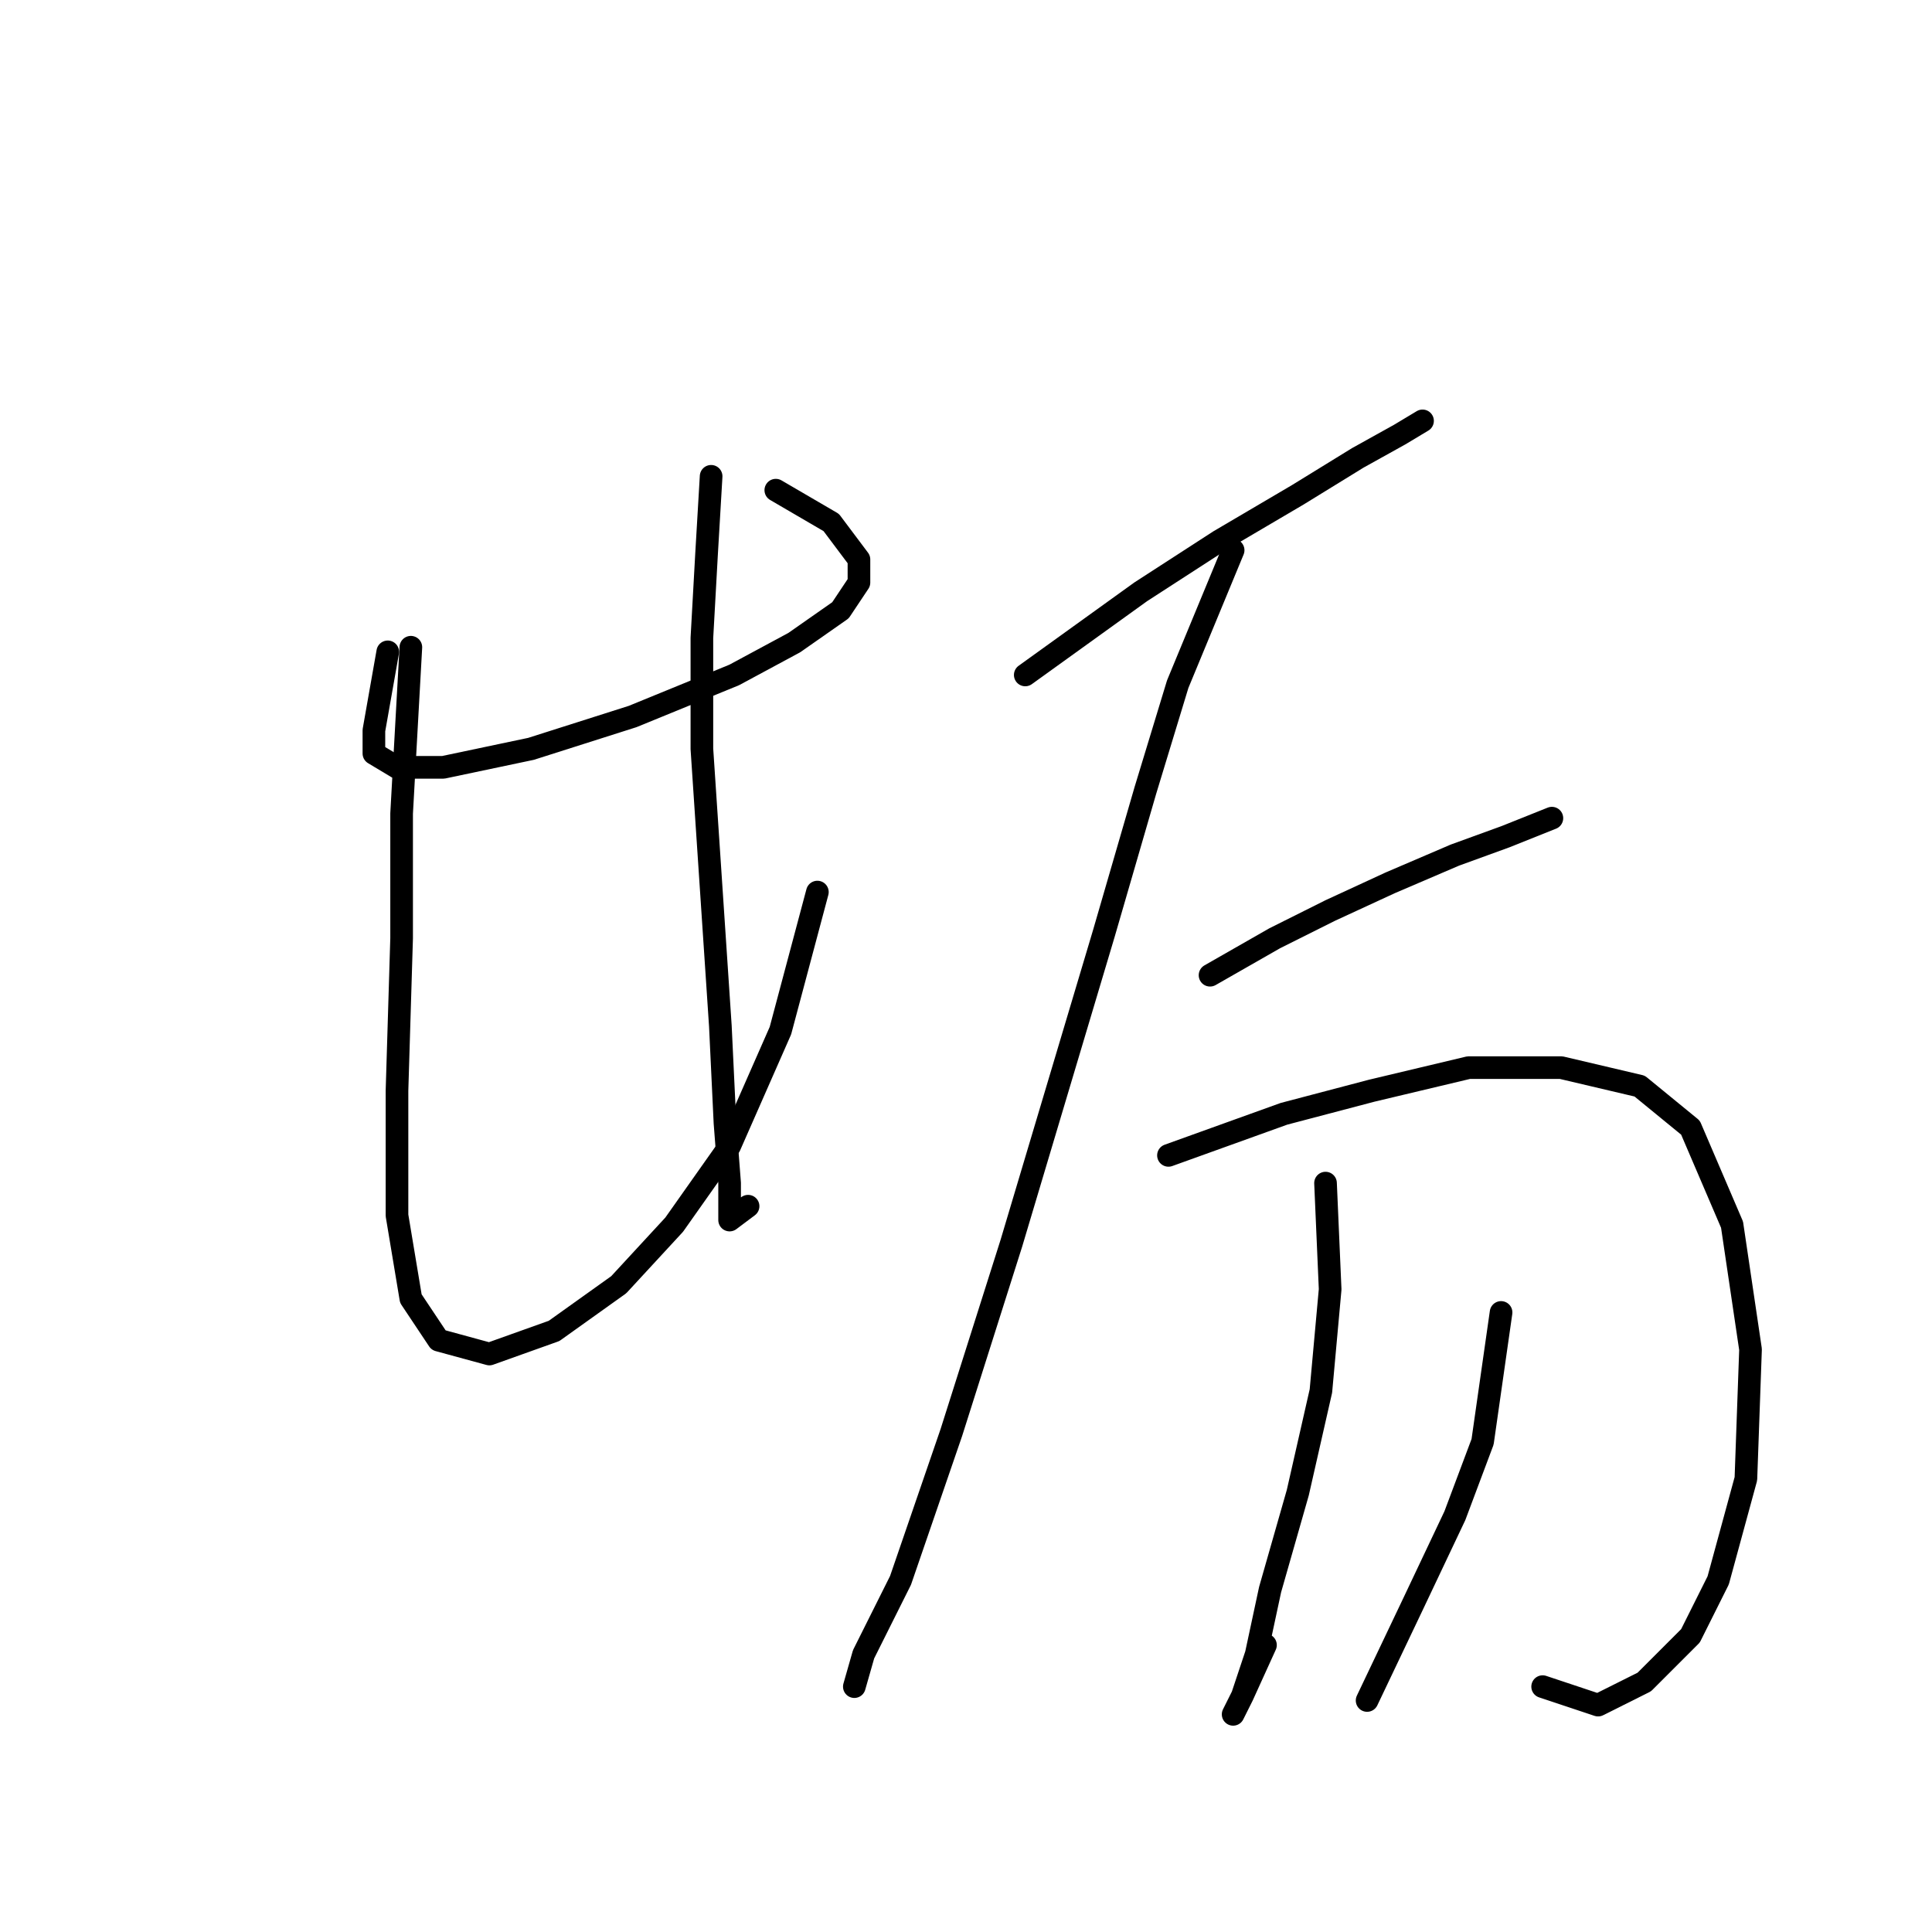 <?xml version="1.0" standalone="no"?>
    <svg width="256" height="256" xmlns="http://www.w3.org/2000/svg" version="1.1">
    <polyline stroke="black" stroke-width="3" stroke-linecap="round" fill="transparent" stroke-linejoin="round" points="51.38 86.374 49.544 96.78 49.544 99.84 52.604 101.677 58.726 101.677 70.356 99.228 83.822 94.943 97.289 89.434 105.246 85.149 111.367 80.865 113.816 77.192 113.816 74.131 110.143 69.235 102.798 64.95 102.798 64.95 " />
        <polyline stroke="black" stroke-width="3" stroke-linecap="round" fill="transparent" stroke-linejoin="round" points="54.441 85.762 53.216 107.798 53.216 124.325 52.604 144.524 52.604 161.052 54.441 172.07 58.113 177.579 64.847 179.415 73.416 176.354 81.986 170.233 89.331 162.276 96.677 151.87 103.41 136.567 108.307 118.204 108.307 118.204 " />
        <polyline stroke="black" stroke-width="3" stroke-linecap="round" fill="transparent" stroke-linejoin="round" points="94.228 63.113 93.616 73.519 93.004 84.537 93.004 99.228 94.228 117.591 95.452 135.955 96.064 148.809 96.677 156.767 96.677 161.664 99.125 159.827 99.125 159.827 " />
        <polyline stroke="black" stroke-width="3" stroke-linecap="round" fill="transparent" stroke-linejoin="round" points="135.852 89.434 151.155 78.416 161.561 71.683 171.966 65.562 179.924 60.665 185.433 57.604 188.494 55.768 188.494 55.768 " />
        <polyline stroke="black" stroke-width="3" stroke-linecap="round" fill="transparent" stroke-linejoin="round" points="163.397 72.907 156.052 90.658 151.767 104.737 146.258 123.713 134.015 164.724 126.058 189.821 119.325 209.408 114.428 219.202 113.204 223.487 113.204 223.487 " />
        <polyline stroke="black" stroke-width="3" stroke-linecap="round" fill="transparent" stroke-linejoin="round" points="160.336 129.222 168.906 124.325 176.251 120.652 184.209 116.979 192.778 113.307 199.512 110.858 205.633 108.41 205.633 108.41 " />
        <polyline stroke="black" stroke-width="3" stroke-linecap="round" fill="transparent" stroke-linejoin="round" points="154.827 153.094 170.13 147.585 181.76 144.524 194.615 141.464 206.857 141.464 217.263 143.912 223.996 149.421 229.505 162.276 231.954 178.803 231.341 195.942 227.669 209.408 223.996 216.754 217.875 222.875 211.754 225.936 204.408 223.487 204.408 223.487 " />
        <polyline stroke="black" stroke-width="3" stroke-linecap="round" fill="transparent" stroke-linejoin="round" points="175.639 156.767 176.251 170.845 175.027 184.312 171.966 197.778 168.294 210.633 166.457 219.202 164.621 224.711 163.397 227.16 164.621 224.711 167.682 217.978 167.682 217.978 " />
        <polyline stroke="black" stroke-width="3" stroke-linecap="round" fill="transparent" stroke-linejoin="round" points="198.899 173.906 196.451 191.045 192.778 200.839 187.269 212.469 181.148 225.323 181.148 225.323 " />
        </svg>